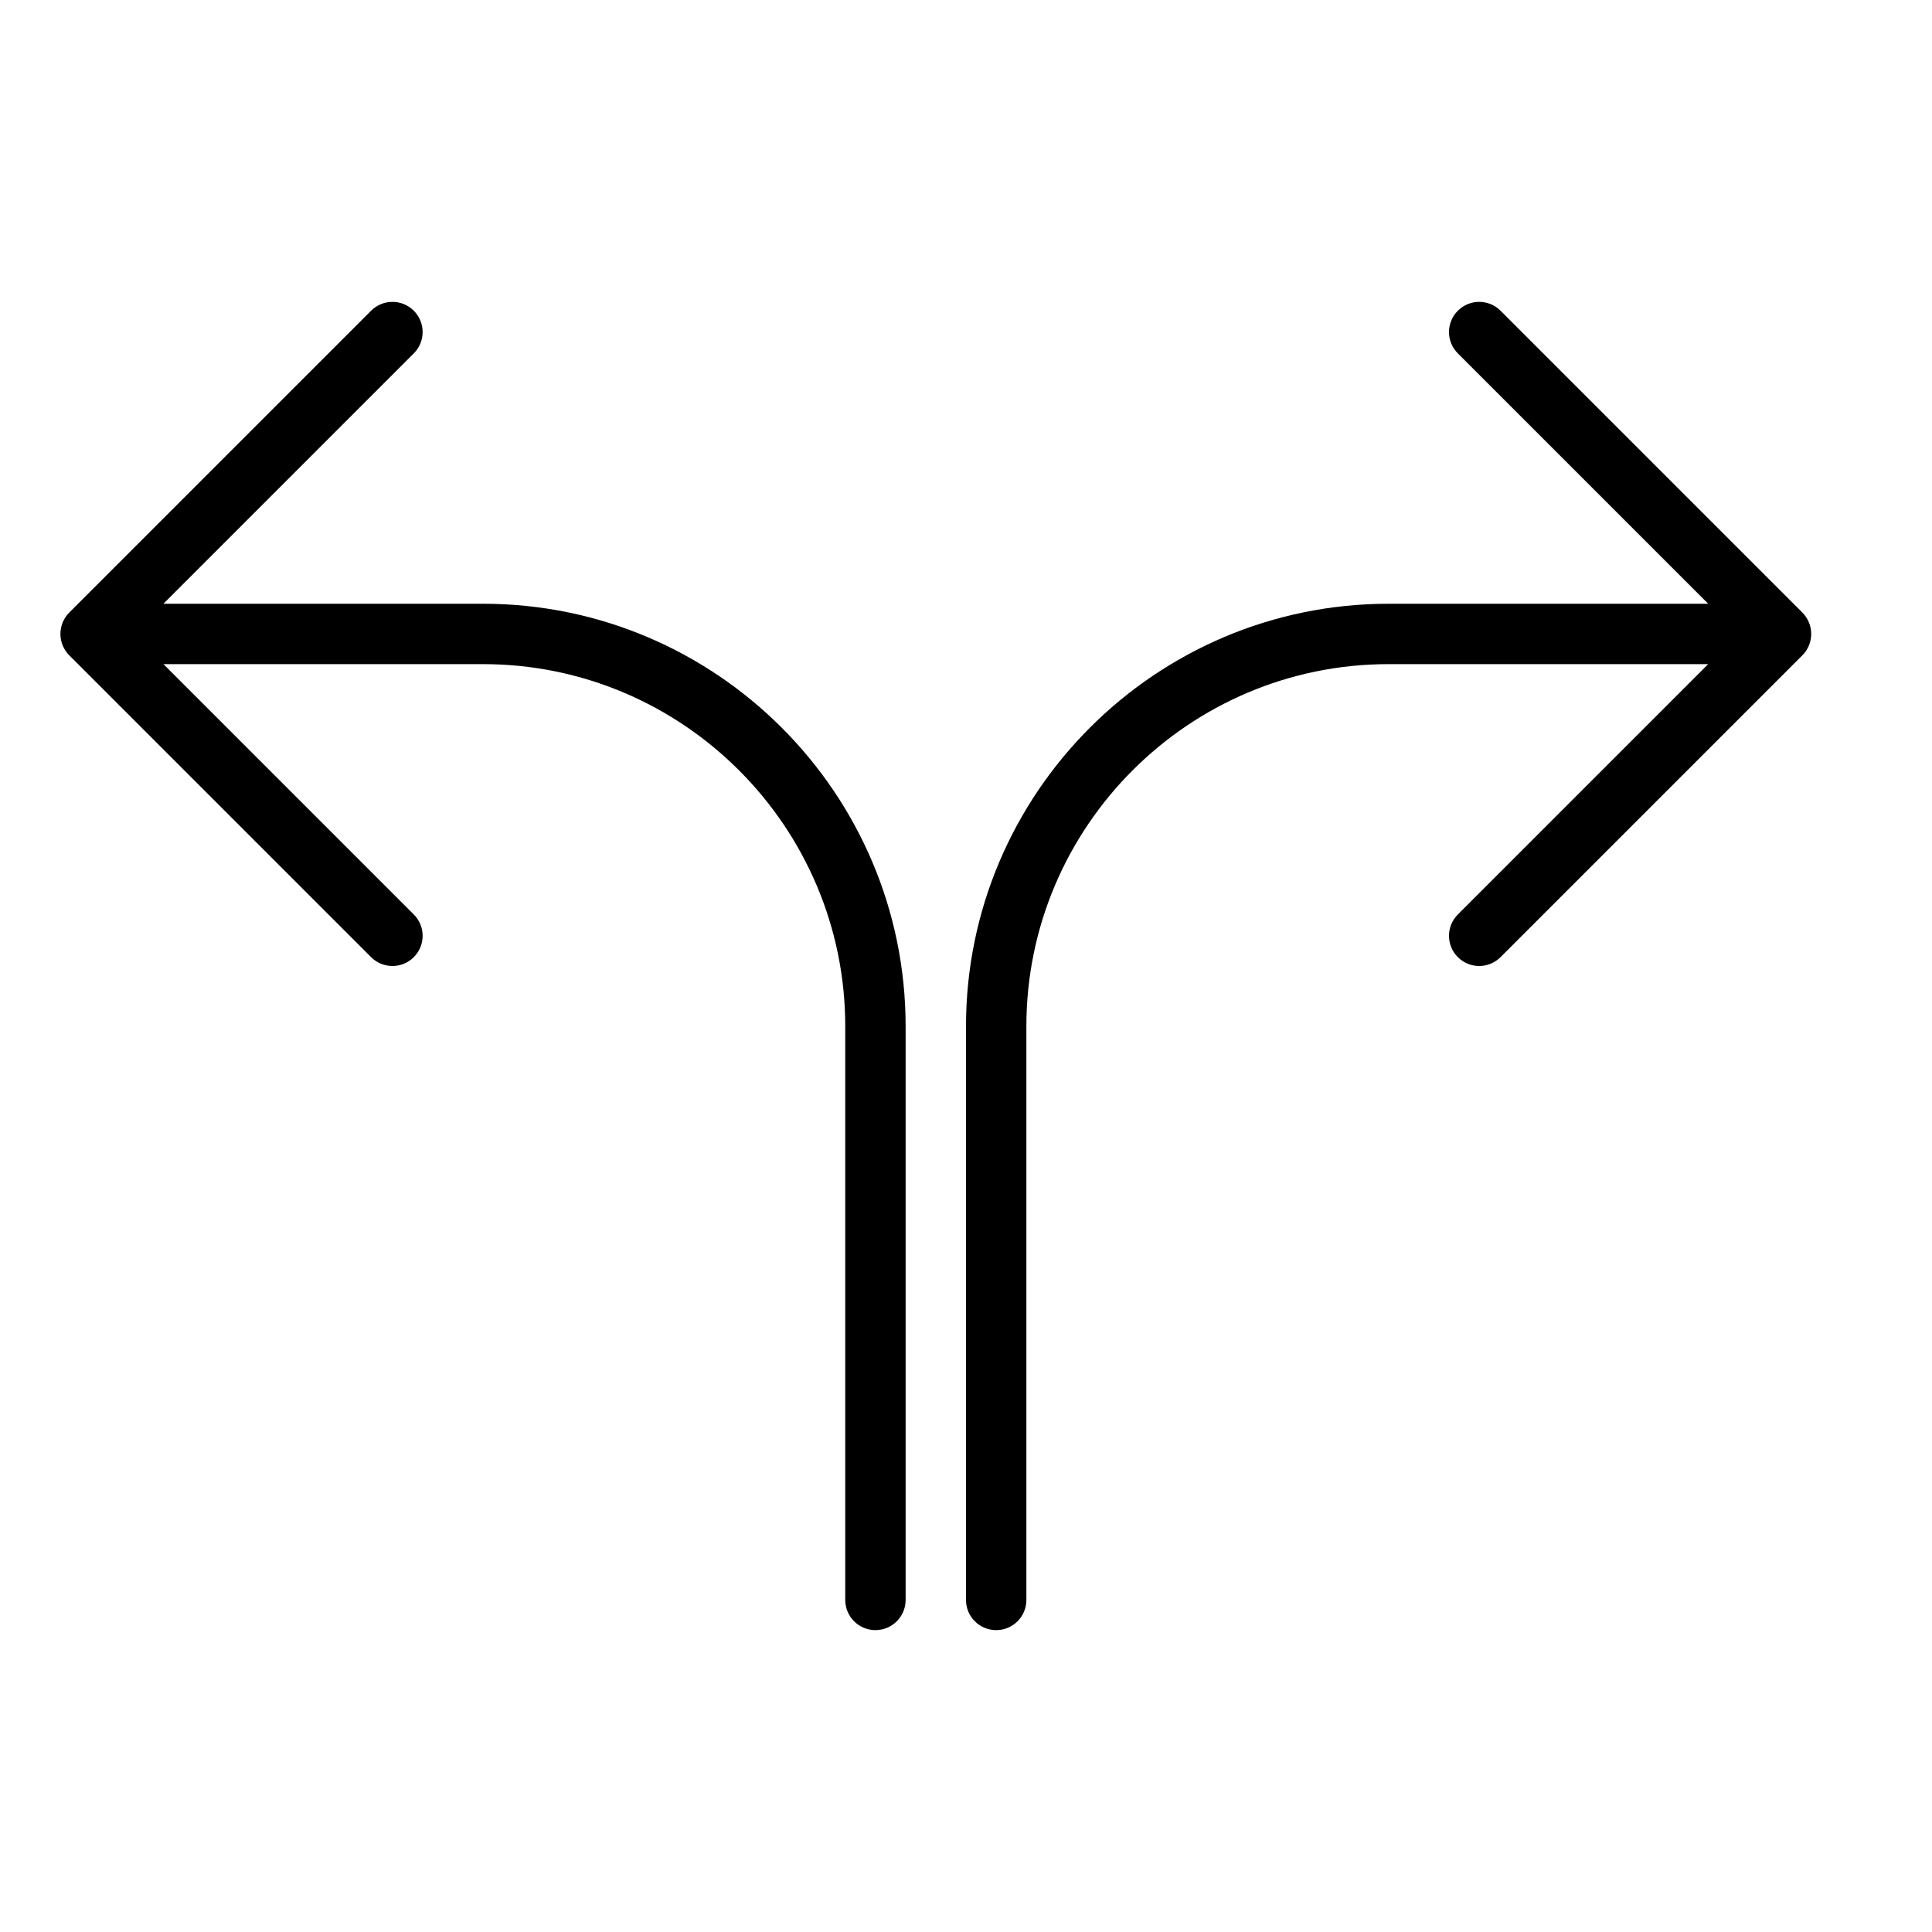 <?xml version="1.0" encoding="UTF-8" standalone="no"?>
<svg width="64px" height="64px" viewBox="0 0 64 64" version="1.1" xmlns="http://www.w3.org/2000/svg" xmlns:xlink="http://www.w3.org/1999/xlink">
    <!-- Generator: Sketch 3.7.2 (28276) - http://www.bohemiancoding.com/sketch -->
    <title>arr-diverge-3</title>
    <desc>Created with Sketch.</desc>
    <defs></defs>
    <g id="64px-Line" stroke="none" stroke-width="1" fill="none" fill-rule="evenodd">
        <g id="arr-diverge-3"></g>
        <path d="M59.923,20.618 C59.872,20.495 59.799,20.385 59.706,20.292 L49.707,10.293 C49.316,9.902 48.684,9.902 48.293,10.293 C47.902,10.684 47.902,11.316 48.293,11.707 L56.586,20 L46,20 C38.28,20 32,26.28 32,34 L32,53 C32,53.553 32.448,54 33,54 C33.552,54 34,53.553 34,53 L34,34 C34,27.383 39.383,22 46,22 L56.586,22 L48.293,30.293 C47.902,30.684 47.902,31.316 48.293,31.707 C48.488,31.902 48.744,32 49,32 C49.256,32 49.512,31.902 49.707,31.707 L59.706,21.708 C59.799,21.616 59.872,21.505 59.923,21.382 C60.024,21.138 60.024,20.862 59.923,20.618 L59.923,20.618 Z" id="Shape" fill="#000000"></path>
        <path d="M2.294,21.708 L12.293,31.707 C12.488,31.902 12.744,32 13,32 C13.256,32 13.512,31.902 13.707,31.707 C14.098,31.316 14.098,30.684 13.707,30.293 L5.414,22 L16,22 C22.617,22 28,27.383 28,34 L28,53 C28,53.553 28.448,54 29,54 C29.552,54 30,53.553 30,53 L30,34 C30,26.28 23.72,20 16,20 L5.414,20 L13.707,11.707 C14.098,11.316 14.098,10.684 13.707,10.293 C13.316,9.902 12.684,9.902 12.293,10.293 L2.294,20.292 C2.201,20.384 2.128,20.495 2.077,20.618 C1.976,20.862 1.976,21.138 2.077,21.382 C2.128,21.505 2.201,21.616 2.294,21.708 L2.294,21.708 Z" id="Shape" fill="#000000"></path>
    </g>
</svg>